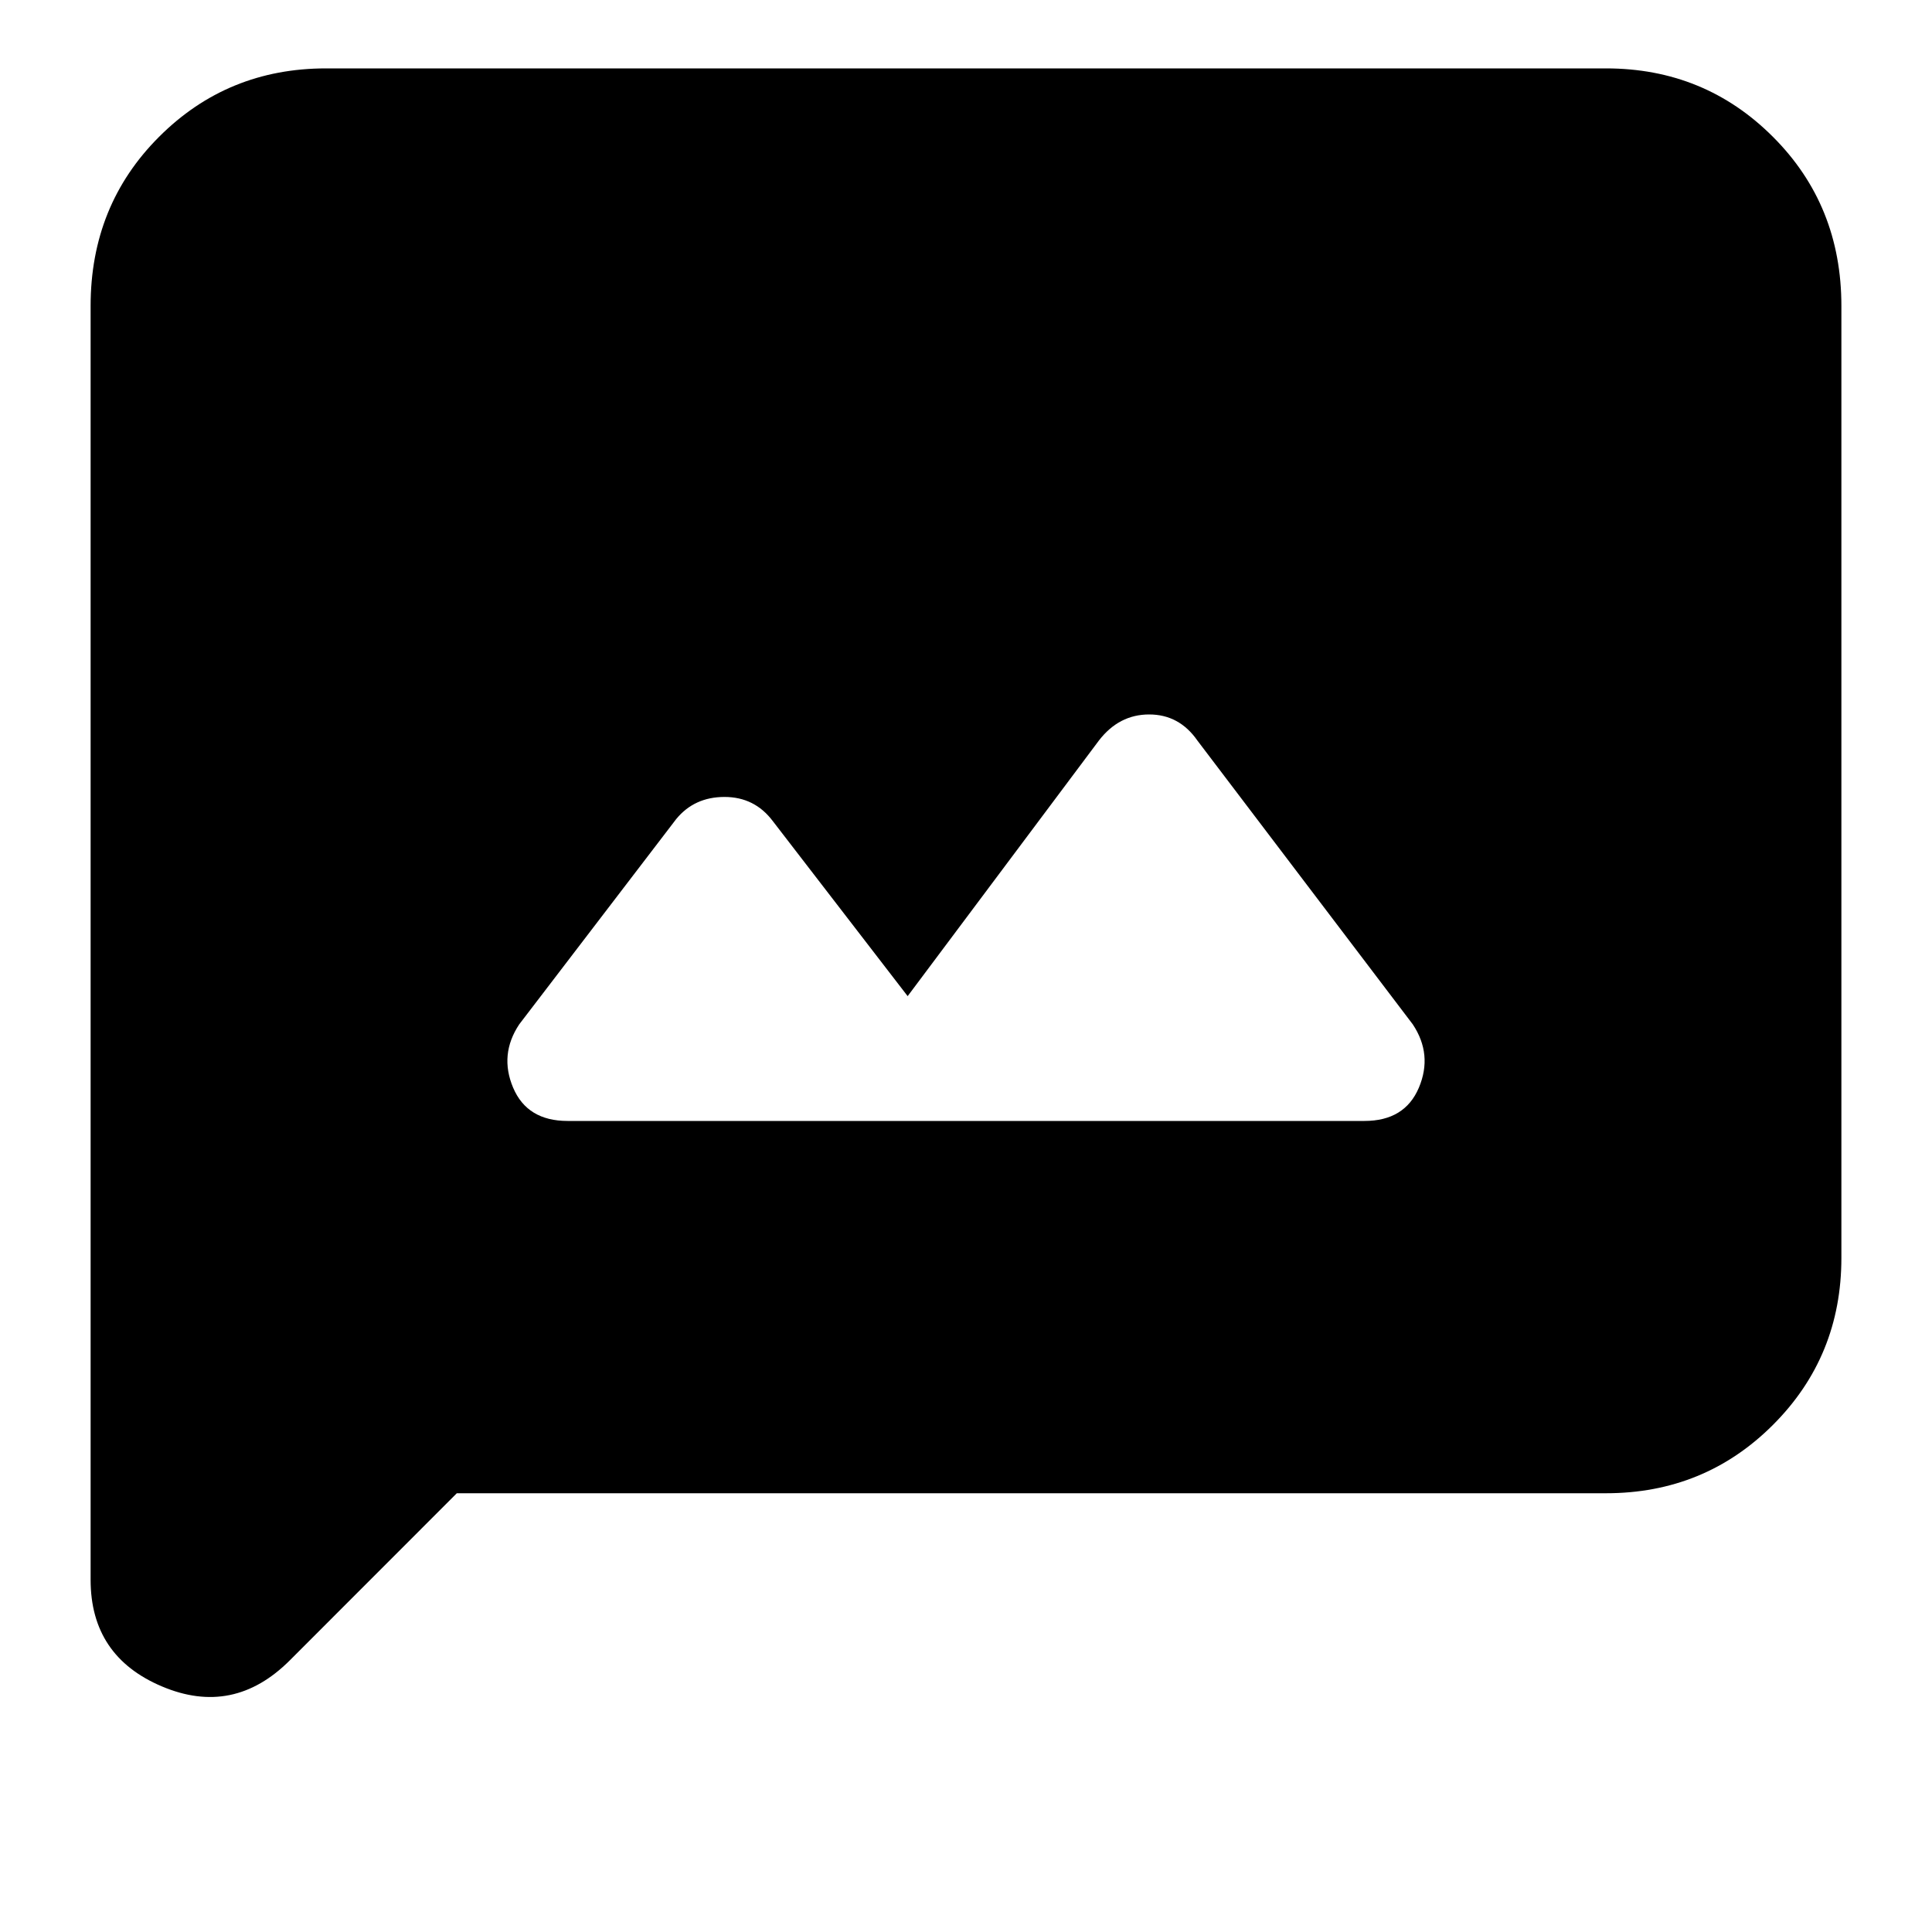 <svg xmlns="http://www.w3.org/2000/svg" height="20" width="20"><path d="M5.875 11.604H14.125Q14.542 11.604 14.688 11.26Q14.833 10.917 14.625 10.604L12.396 7.667Q12.208 7.396 11.896 7.396Q11.583 7.396 11.375 7.667L9.396 10.312L8 8.5Q7.812 8.25 7.5 8.25Q7.188 8.25 7 8.479L5.375 10.604Q5.167 10.917 5.312 11.26Q5.458 11.604 5.875 11.604ZM0.938 16.354V3.167Q0.938 2.125 1.646 1.417Q2.354 0.708 3.375 0.708H16.625Q17.646 0.708 18.354 1.417Q19.062 2.125 19.062 3.167V13.021Q19.062 14.042 18.354 14.75Q17.646 15.458 16.625 15.458H4.729L3 17.188Q2.417 17.771 1.677 17.458Q0.938 17.146 0.938 16.354Z"/></svg>